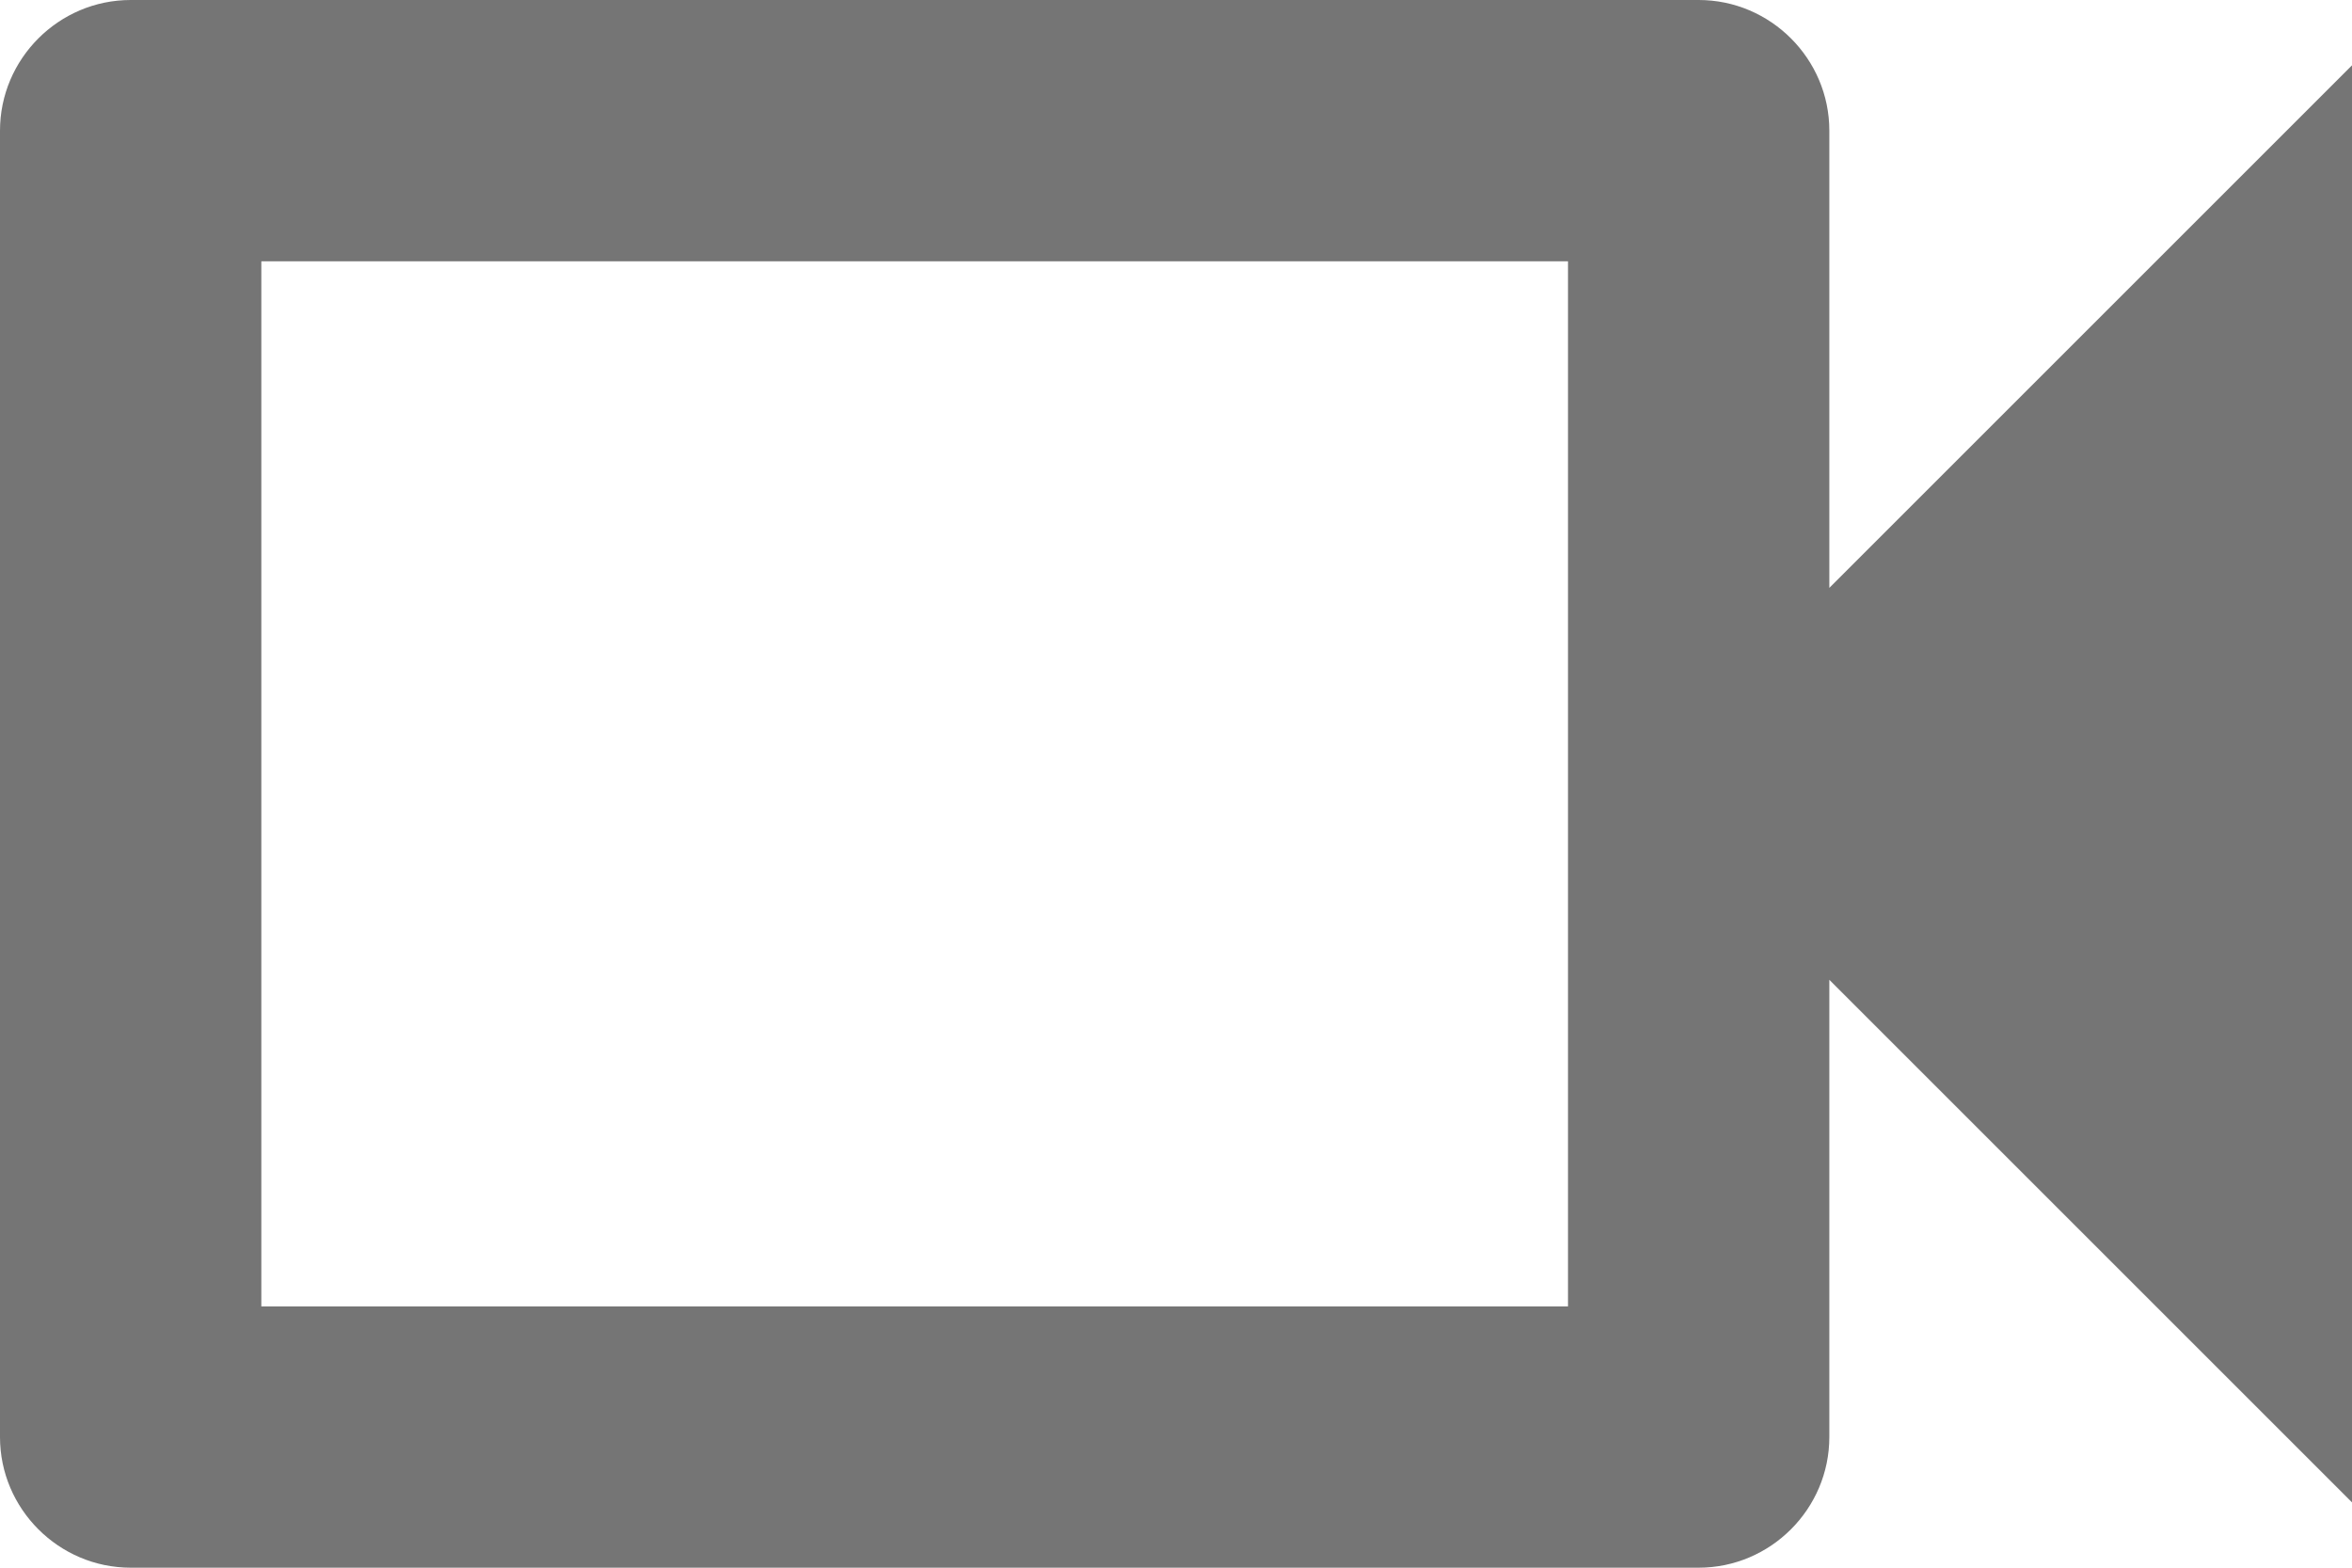 <svg width="18" height="12" viewBox="0 0 18 12" fill="none" xmlns="http://www.w3.org/2000/svg">
<path fill-rule="evenodd" clip-rule="evenodd" d="M1 0H13C13.55 0 14 0.45 14 1V4.5L18 0.5V11.5L14 7.5V11C14 11.55 13.55 12 13 12H1C0.45 12 0 11.55 0 11V1C0 0.45 0.45 0 1 0ZM12 10V2H2V10H12Z" fill="black" fill-opacity="0.54"/>
</svg>
